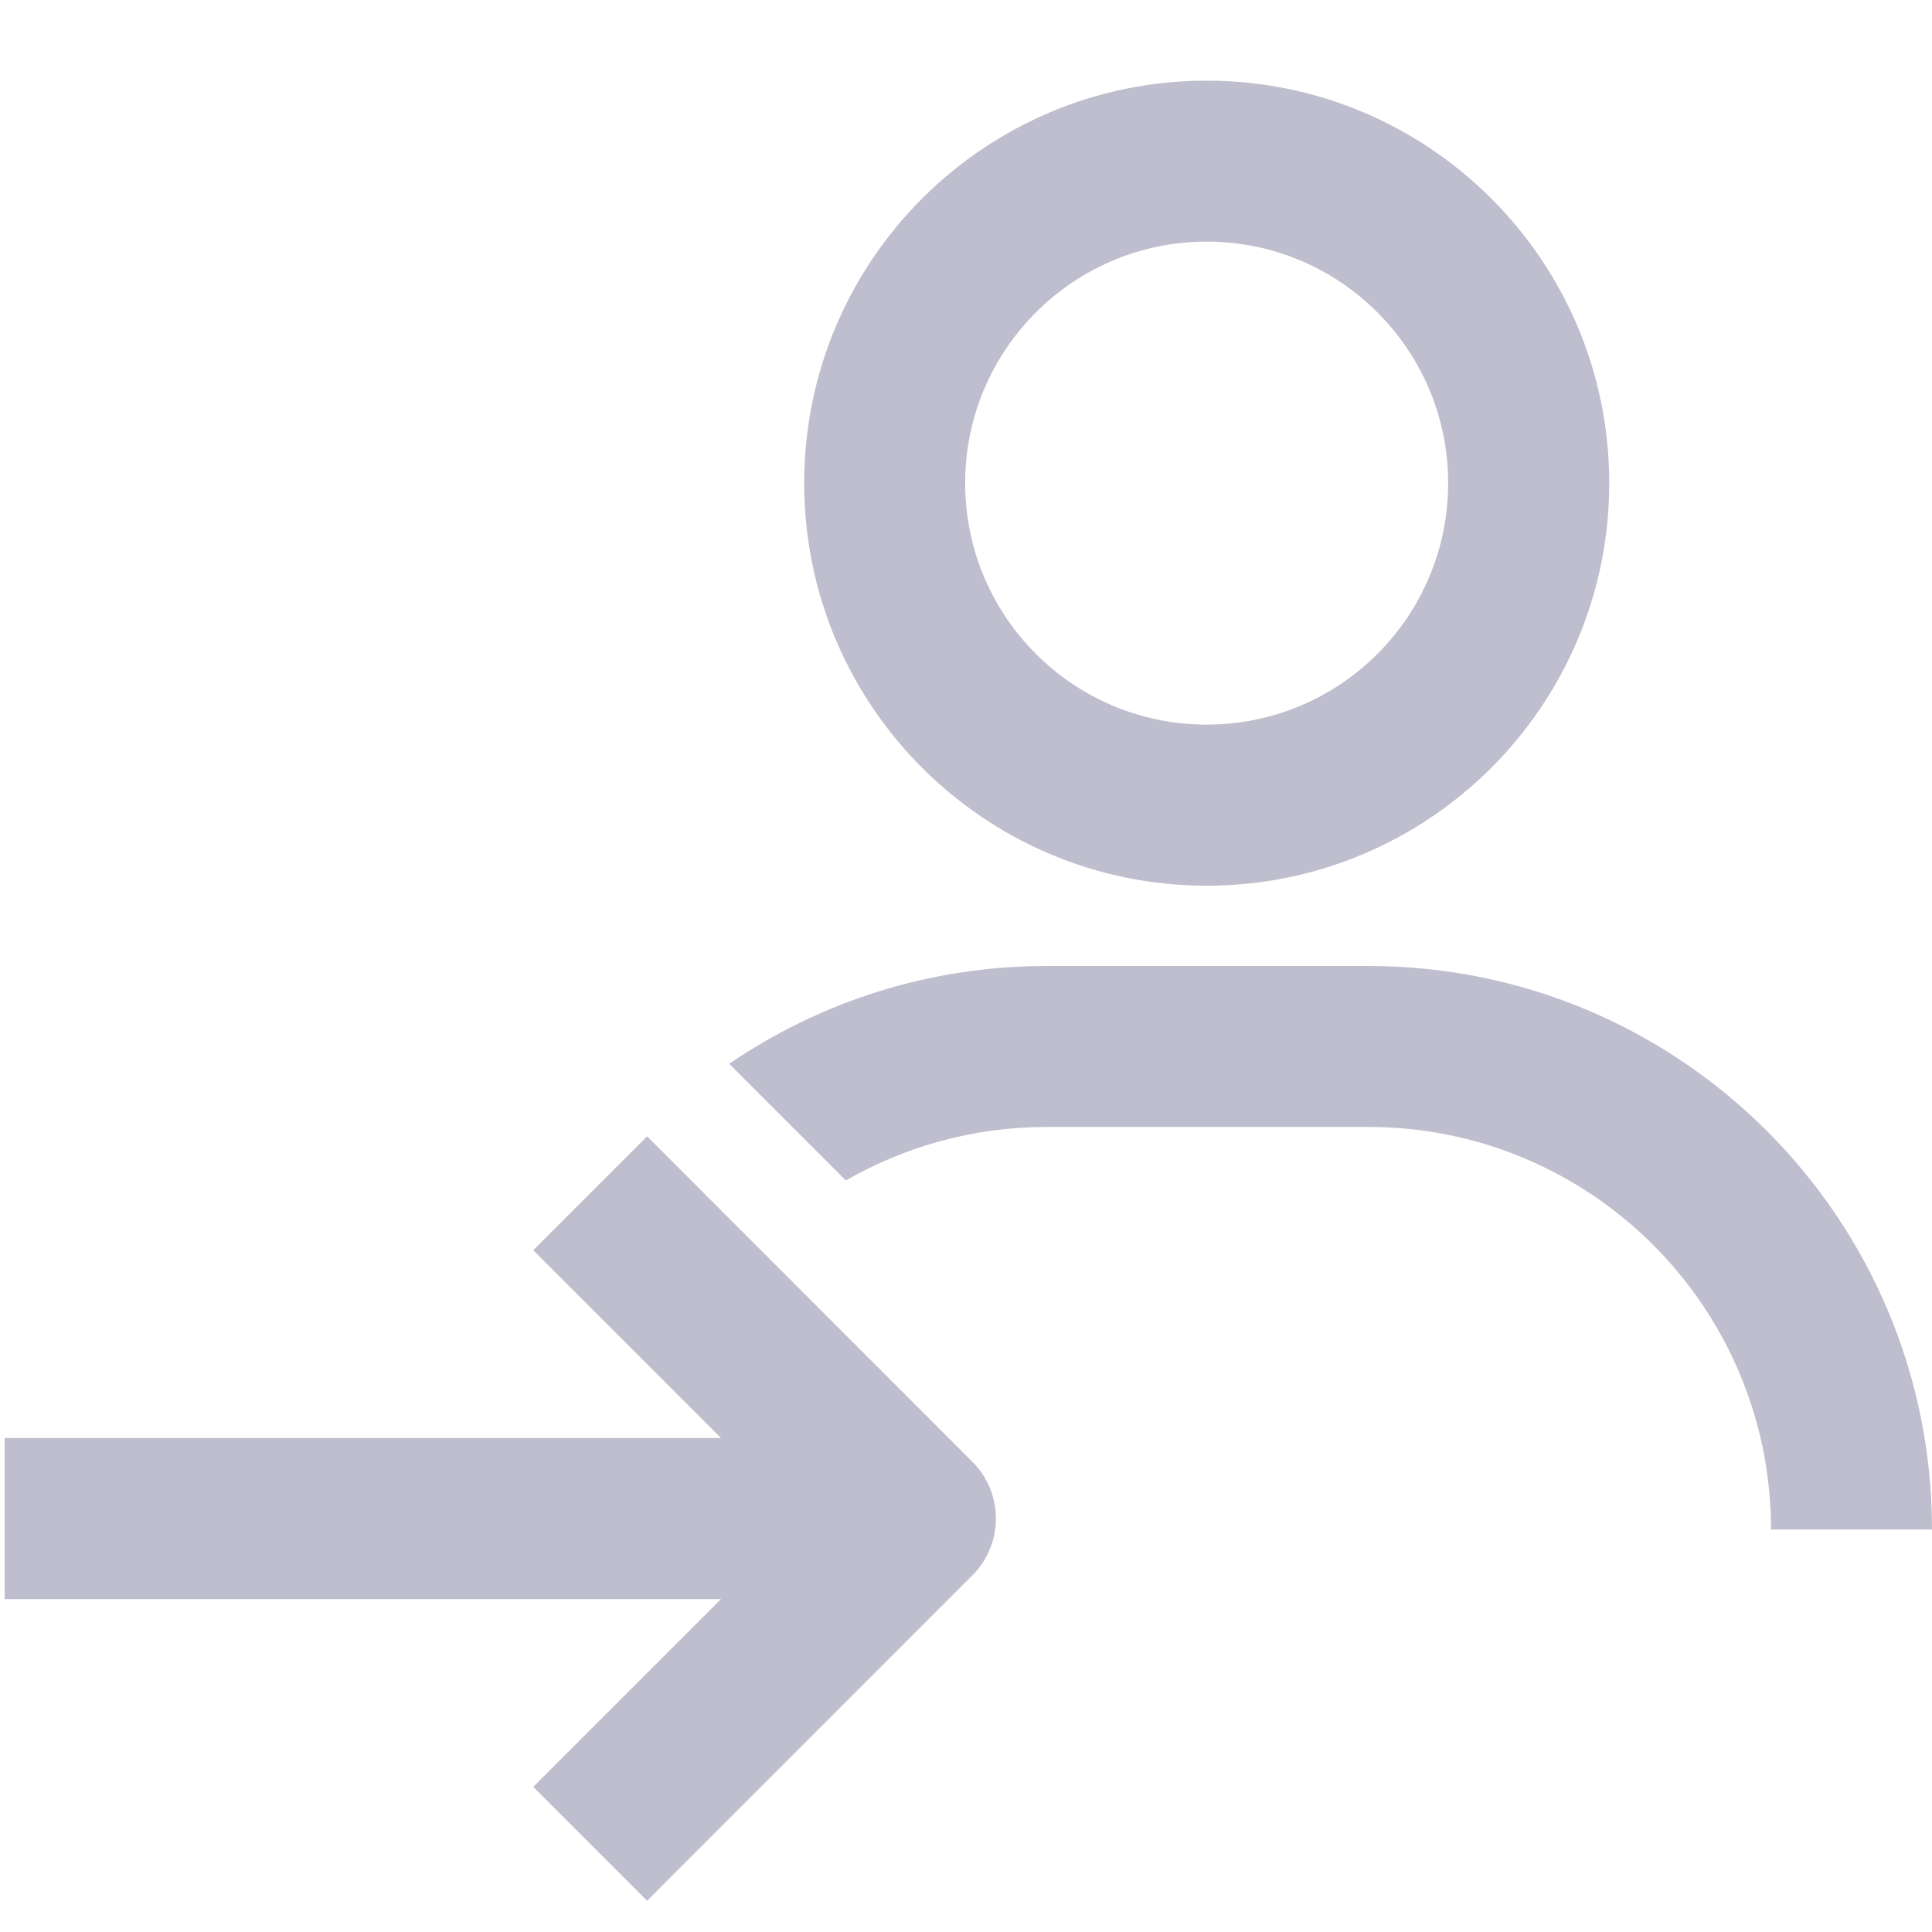 <svg width="16" height="16" viewBox="0 0 16 16" fill="none" xmlns="http://www.w3.org/2000/svg">
<path fill-rule="evenodd" clip-rule="evenodd" d="M9.993 6.001C11.098 6.001 11.993 5.106 11.993 4.001C11.993 2.897 11.098 2.001 9.993 2.001C8.889 2.001 7.993 2.897 7.993 4.001C7.993 5.106 8.889 6.001 9.993 6.001ZM9.993 7.335C11.834 7.335 13.327 5.842 13.327 4.001C13.327 2.16 11.834 0.668 9.993 0.668C8.153 0.668 6.66 2.16 6.66 4.001C6.66 5.842 8.153 7.335 9.993 7.335Z" fill="#BEBECE"/>
<path fill-rule="evenodd" clip-rule="evenodd" d="M5.359 9.411L8.052 12.105C8.313 12.365 8.313 12.787 8.052 13.047L5.359 15.741L4.416 14.798L5.971 13.243L0.038 13.243L0.038 11.909L5.971 11.909L4.416 10.354L5.359 9.411Z" fill="#BEBECE"/>
<path fill-rule="evenodd" clip-rule="evenodd" d="M7.005 9.776C7.494 9.495 8.062 9.333 8.667 9.333L11.334 9.333C13.174 9.333 14.667 10.826 14.667 12.667H16C16 10.089 13.911 8 11.334 8H8.667C7.692 8 6.787 8.299 6.039 8.81L7.005 9.776Z" fill="#BEBECE"/>
</svg>
